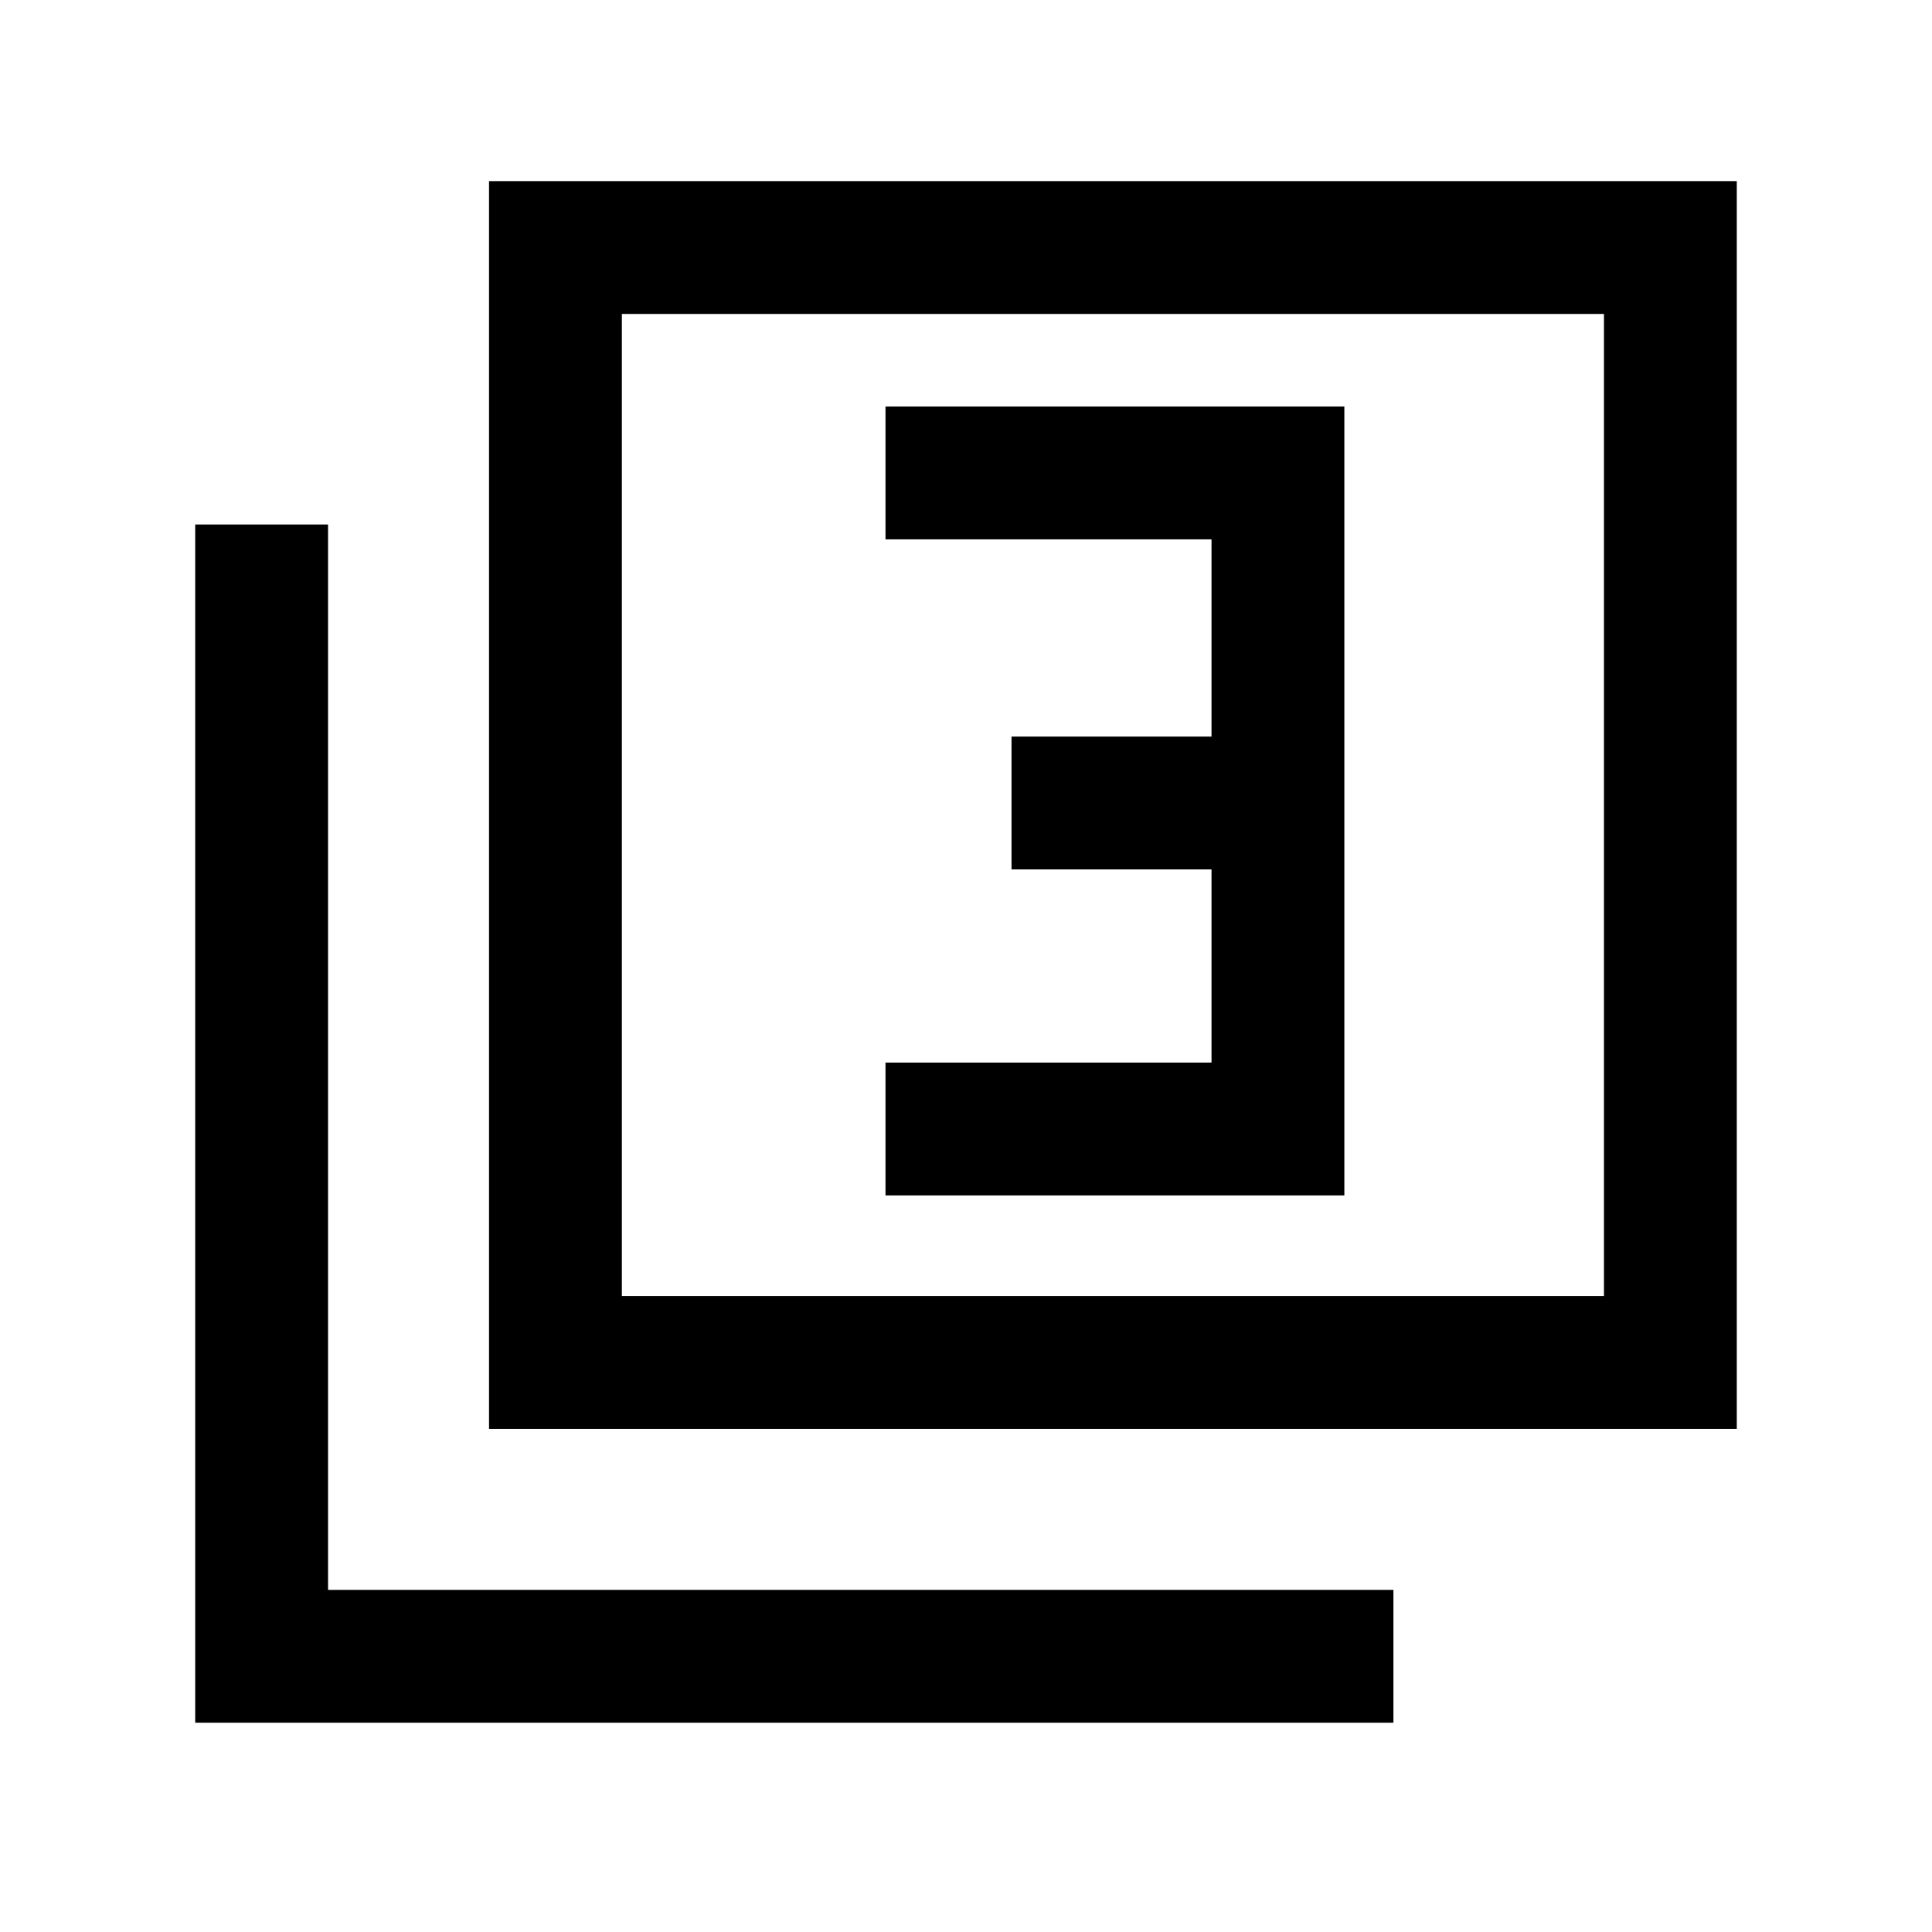 <svg xmlns="http://www.w3.org/2000/svg" height="24" viewBox="0 -960 960 960" width="24"><path d="M440-366h228v-392H440v66h162v98h-99.38v66H602v96H440v66ZM243-250v-620h620v620H243Zm66-66h488v-488H309v488ZM97-104v-595.38h66V-170h529.38v66H97Zm212-212v-488 488Z"/></svg>